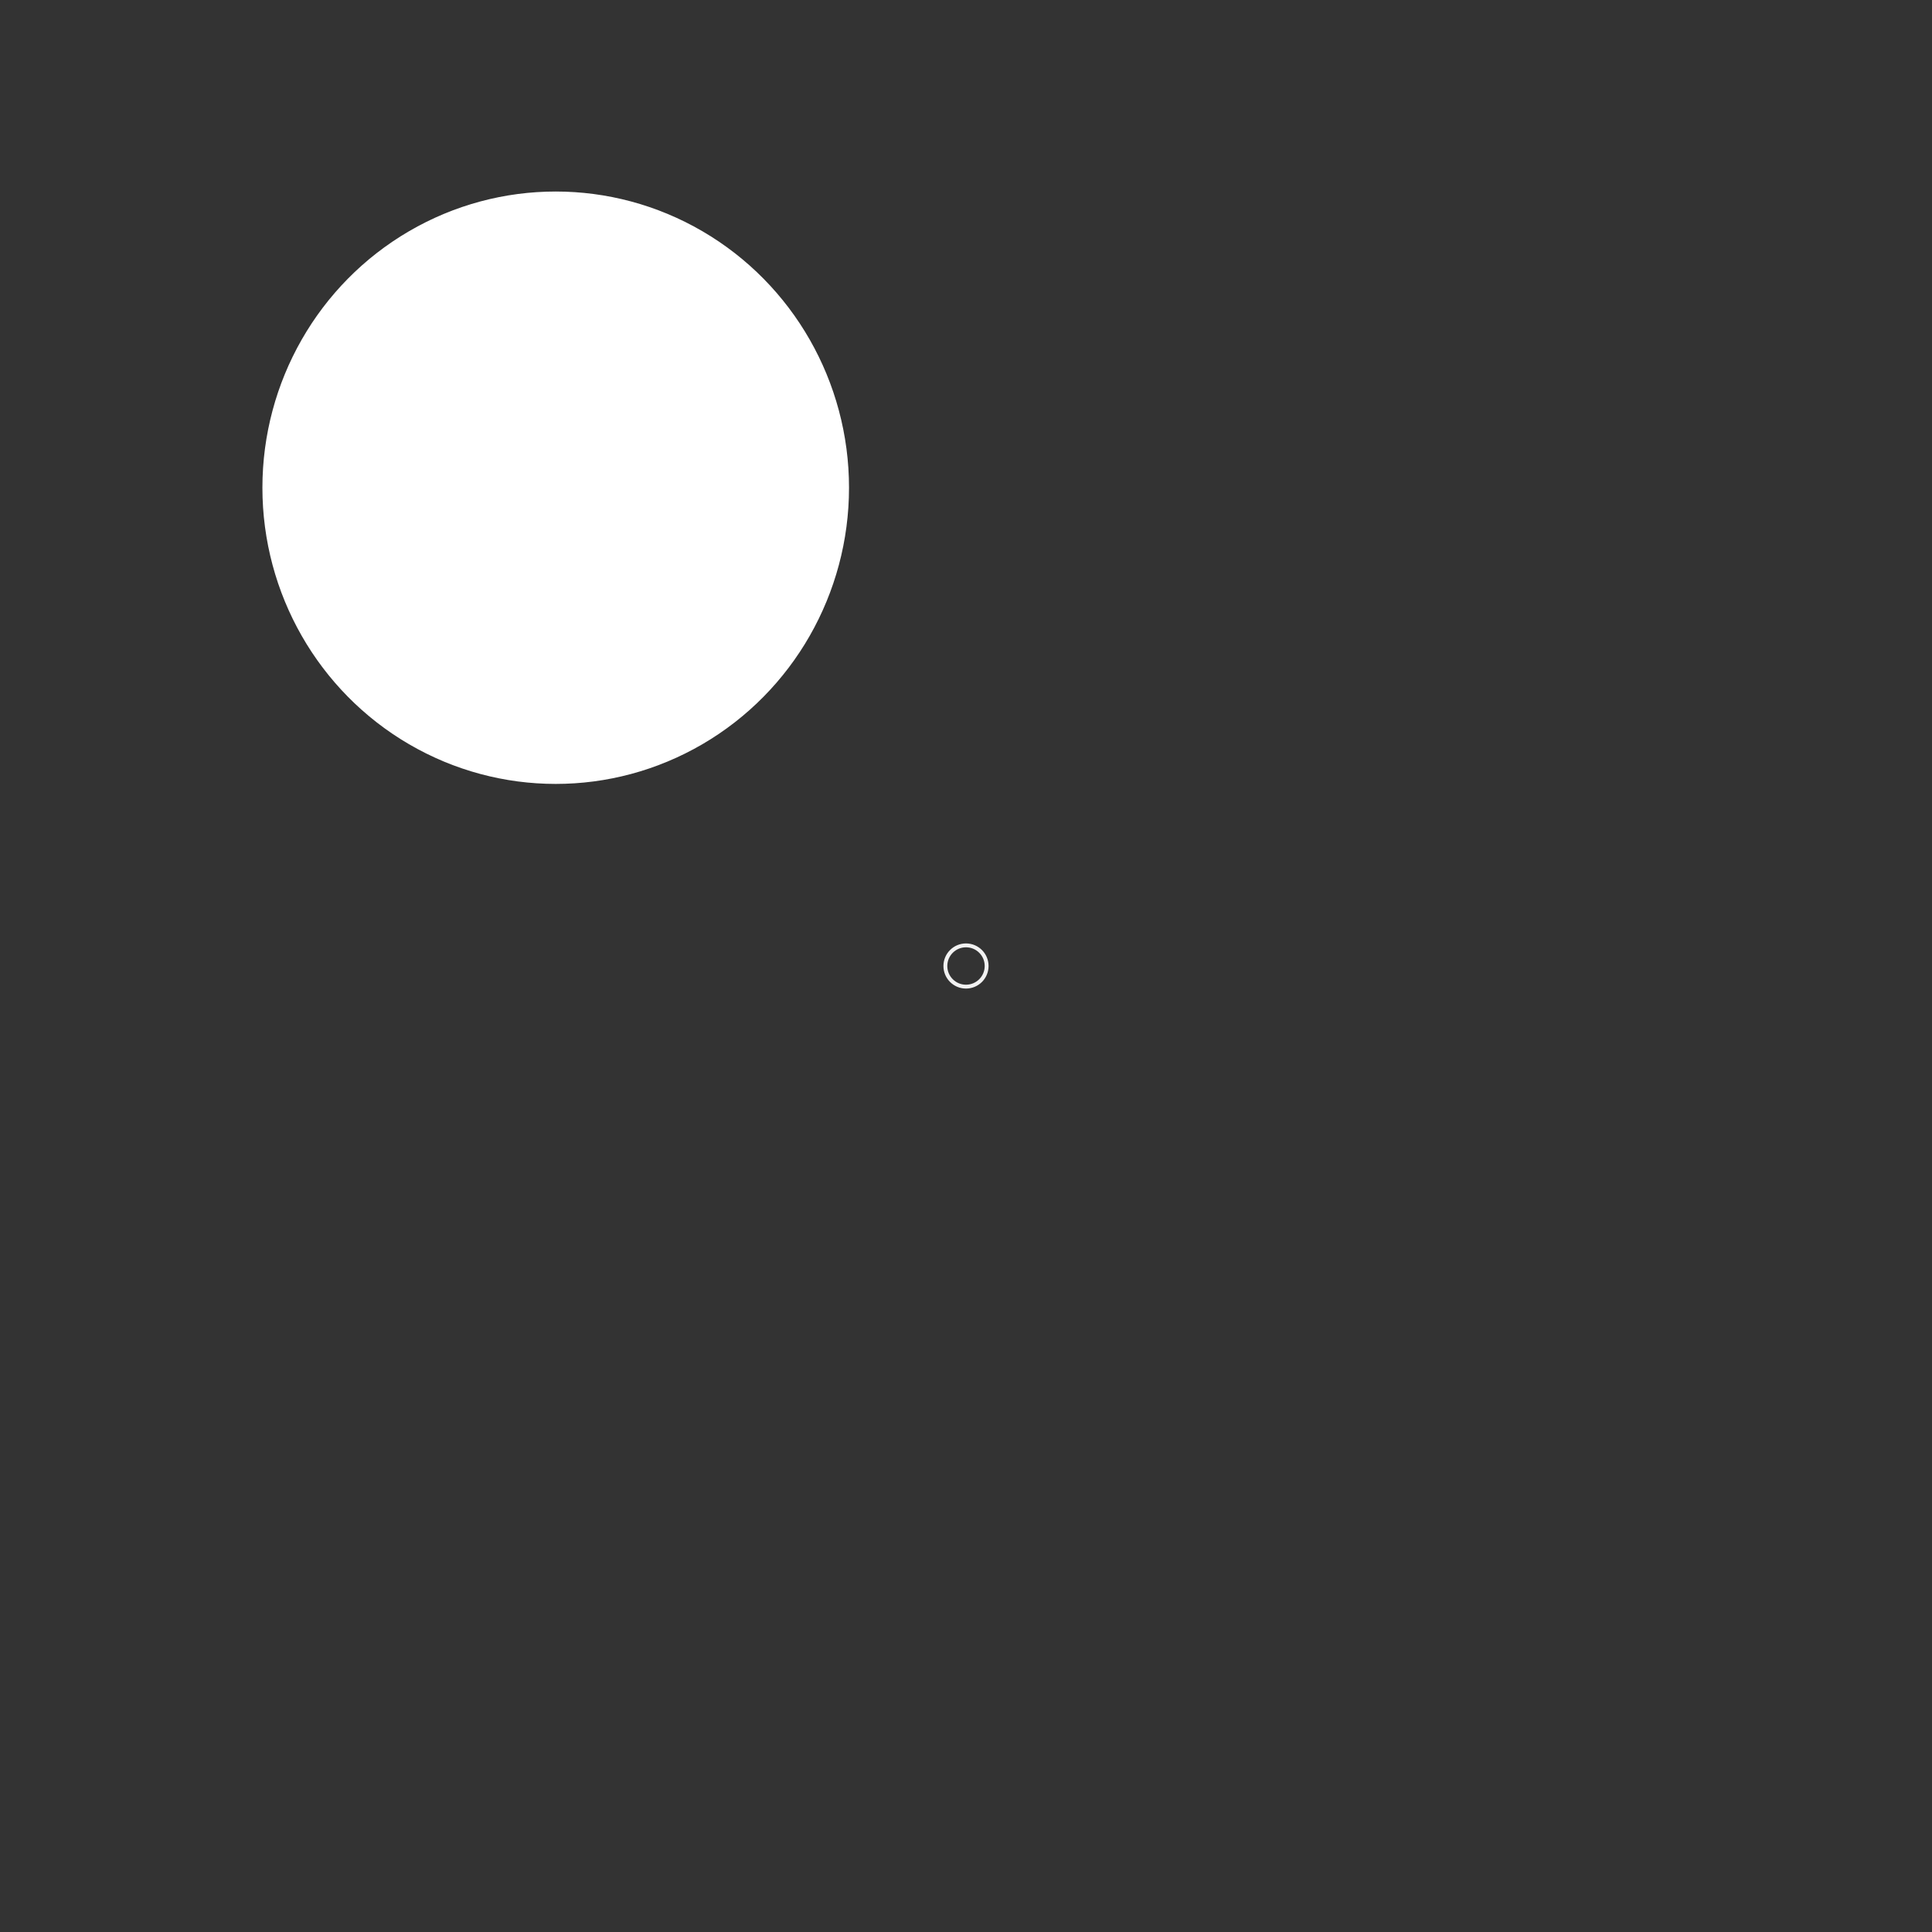 <?xml version="1.0" encoding="UTF-8" standalone="no"?>
<svg
   xmlns:dc="http://purl.org/dc/elements/1.1/"
   xmlns:cc="http://creativecommons.org/ns#"
   xmlns:rdf="http://www.w3.org/1999/02/22-rdf-syntax-ns#"
   xmlns:svg="http://www.w3.org/2000/svg"
   xmlns="http://www.w3.org/2000/svg"
   xmlns:sodipodi="http://sodipodi.sourceforge.net/DTD/sodipodi-0.dtd"
   xmlns:inkscape="http://www.inkscape.org/namespaces/inkscape"
   id="_1"
   data-name="1"
   viewBox="0 0 500 500"
   version="1.1"
   sodipodi:docname="img1_4.svg"
   inkscape:version="0.92.4 (5da689c313, 2019-01-14)">
  <rect x="0" y="0" width="500" height="500" fill="#333333" stroke="none"/>
  <sodipodi:namedview
     pagecolor="#ffffff"
     bordercolor="#666666"
     borderopacity="1"
     objecttolerance="10"
     gridtolerance="10"
     guidetolerance="10"
     inkscape:pageopacity="0"
     inkscape:pageshadow="2"
     inkscape:window-width="1720"
     inkscape:window-height="1377"
     id="namedview11"
     showgrid="false"
     inkscape:pagecheckerboard="true"
     borderlayer="false"
     showborder="true"
     inkscape:showpageshadow="false"
     inkscape:zoom="1.3350176"
     inkscape:cx="103.54369"
     inkscape:cy="188.12016"
     inkscape:window-x="-8"
     inkscape:window-y="-8"
     inkscape:window-maximized="1"
     inkscape:current-layer="_1"
     showguides="false" />
  <defs
     id="defs4">
    <style
       id="style2">.cls-1{fill:none;stroke:#f2f2f2;stroke-miterlimit:10;}</style>
  </defs>
  <title
     id="title6">img1</title>
  <circle
     class="cls-1"
     cx="250"
     cy="250"
     r="5.34"
     id="circle8" />
  <ellipse
     style="fill:#ffffff;stroke:#ffffff;stroke-width:5;stroke-linecap:round;stroke-linejoin:round;stroke-miterlimit:4;stroke-dasharray:none;stroke-dashoffset:0"
     id="path1930"
     cx="143.818"
     cy="126.222"
     rx="73.407"
     ry="74.156" />
</svg>

